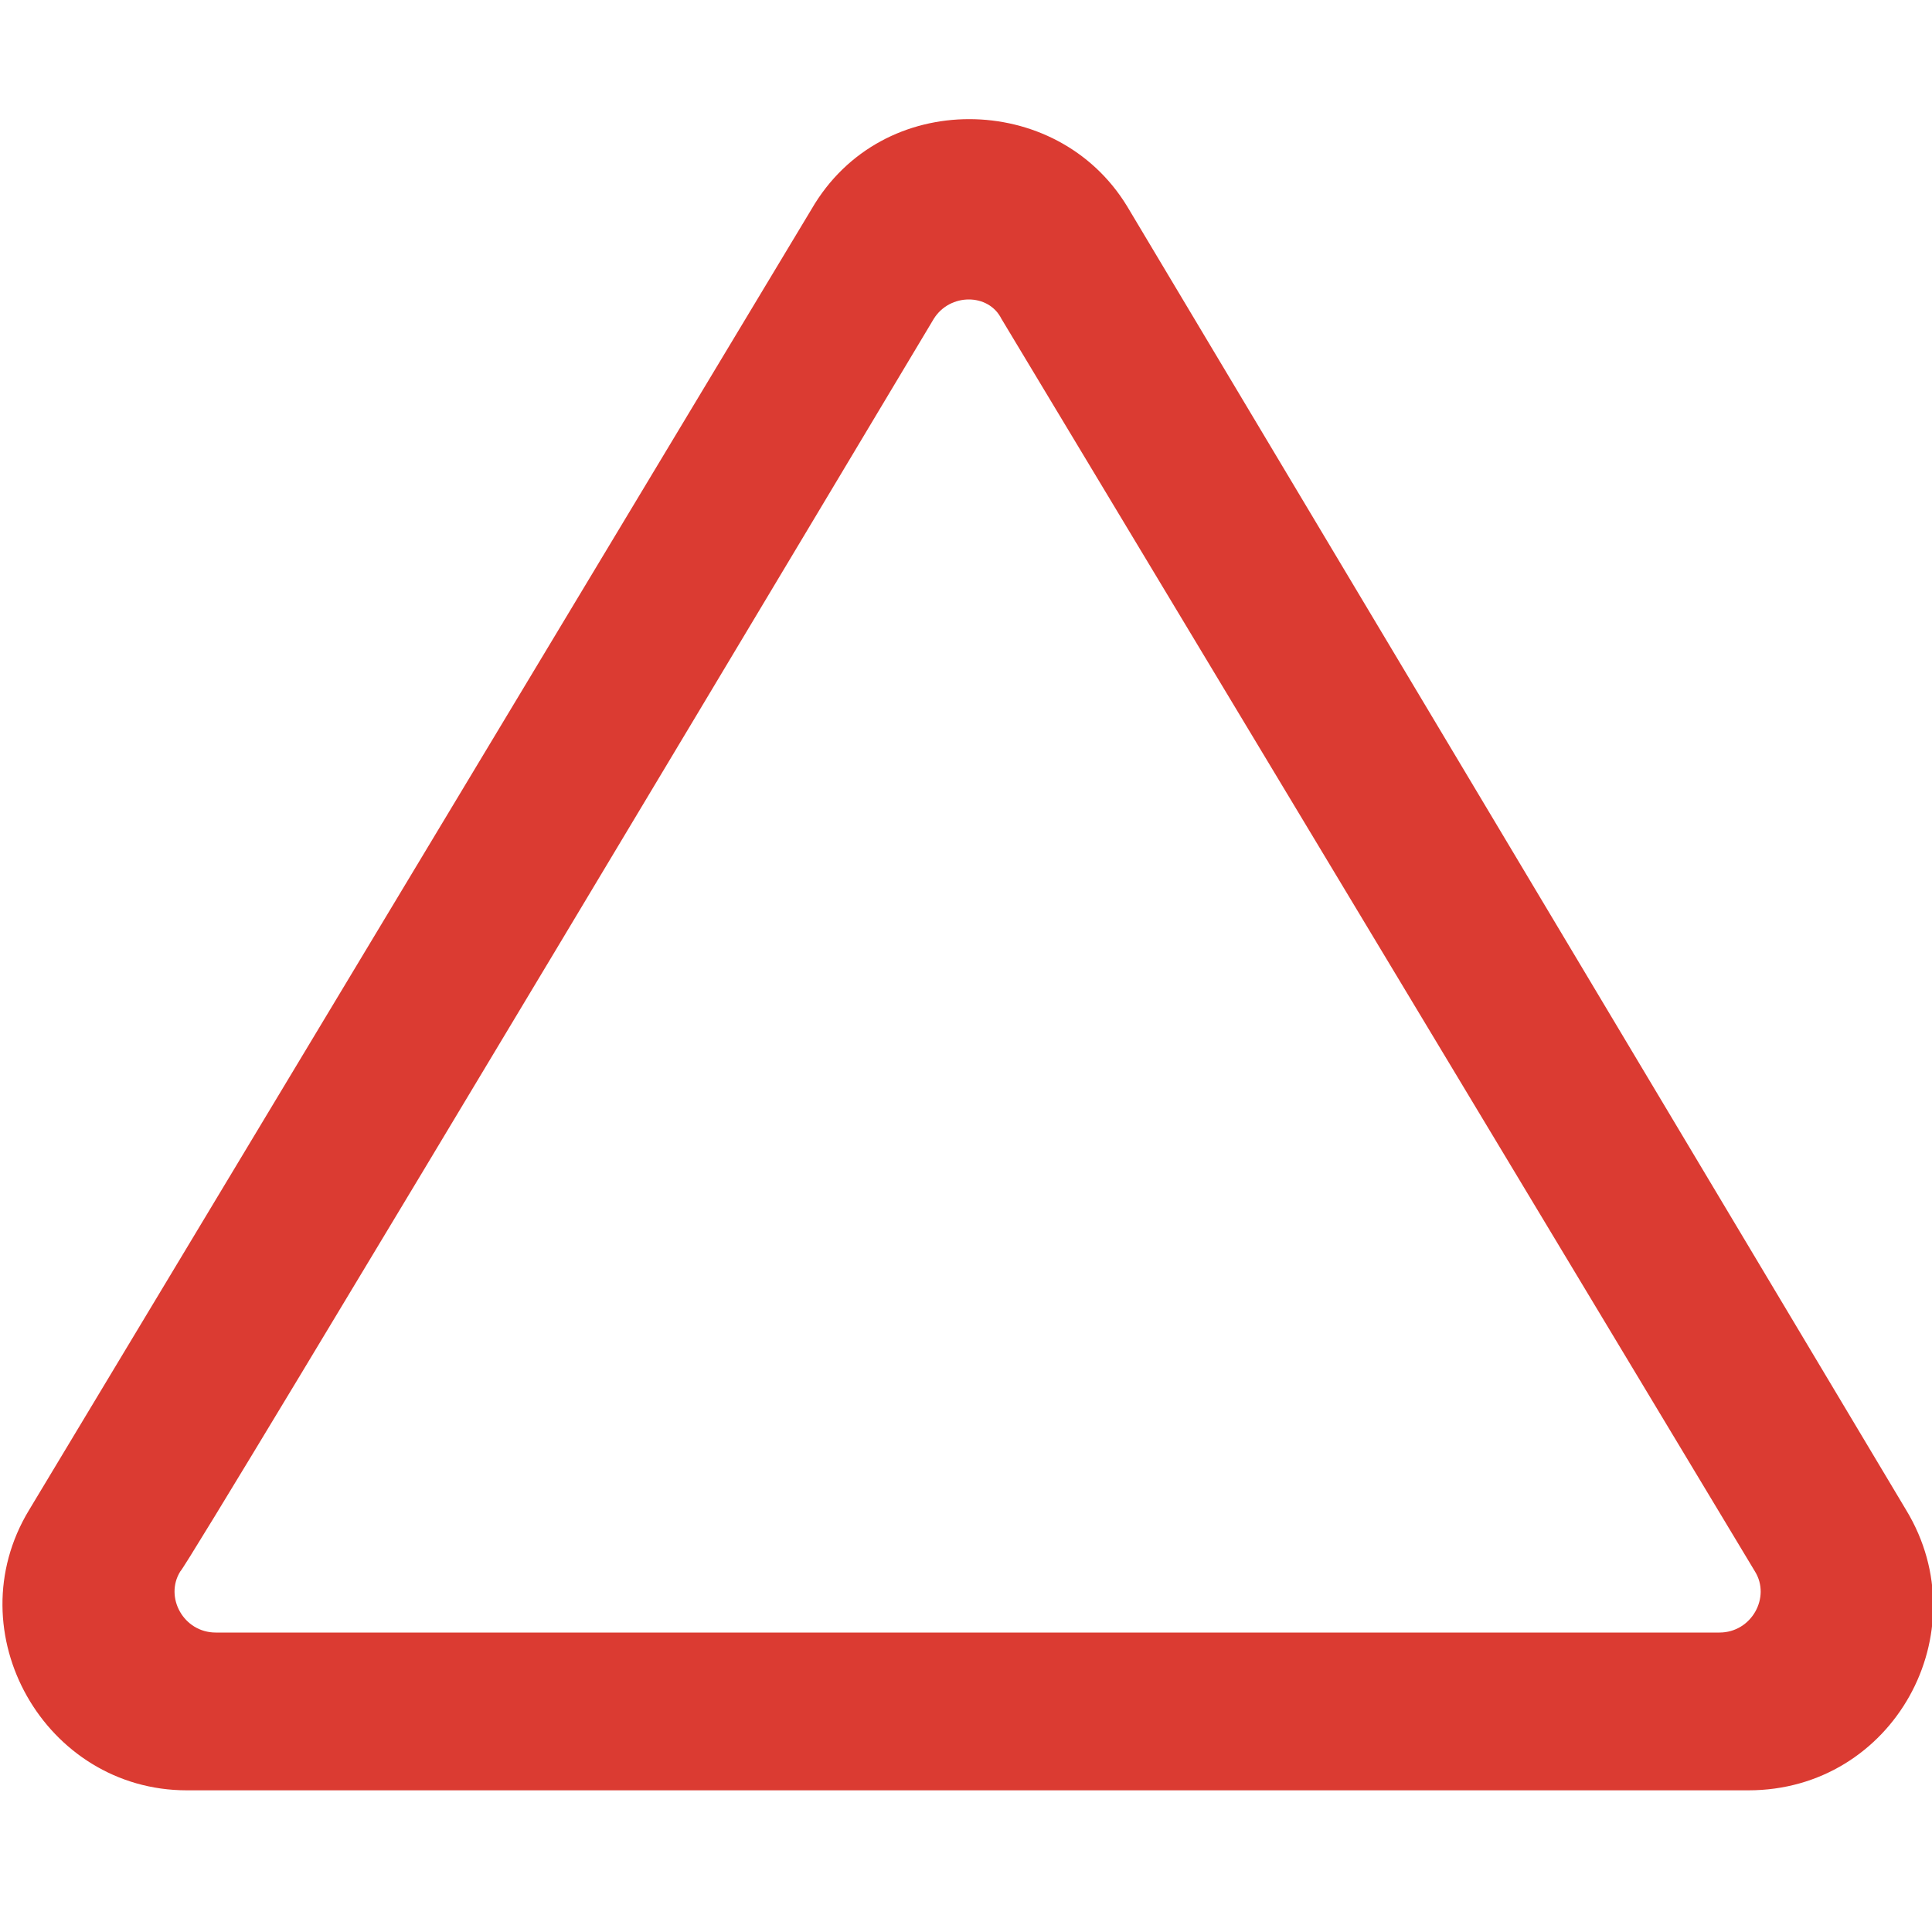 <?xml version="1.0" encoding="utf-8"?>
<!-- Generator: Adobe Illustrator 19.1.0, SVG Export Plug-In . SVG Version: 6.00 Build 0)  -->
<svg version="1.1" id="Layer_1" xmlns="http://www.w3.org/2000/svg" xmlns:xlink="http://www.w3.org/1999/xlink" x="0px" y="0px"
	 viewBox="-80 -3 60 60" style="enable-background:new -80 -3 60 60;" xml:space="preserve">
<style type="text/css">
	.st0{fill:#DB3B32;}
</style>
<path class="st0" d="M-51,6.9c0.5-0.8,1.7-0.8,2.1,0l23.4,38.9c0.5,0.8-0.1,1.9-1.1,1.9l-46.7,0c-1,0-1.6-1.1-1.1-1.9
	C-74.2,45.7-51,6.9-51,6.9z M-49.9,0.7c-1.9,0-3.8,0.9-4.9,2.8l-24.3,40.4c-2.3,3.8,0.5,8.7,4.9,8.7h48.5c4.5,0,7.2-4.9,4.9-8.7
	L-45,3.4C-46.1,1.6-48,0.7-49.9,0.7z"/>
</svg>
